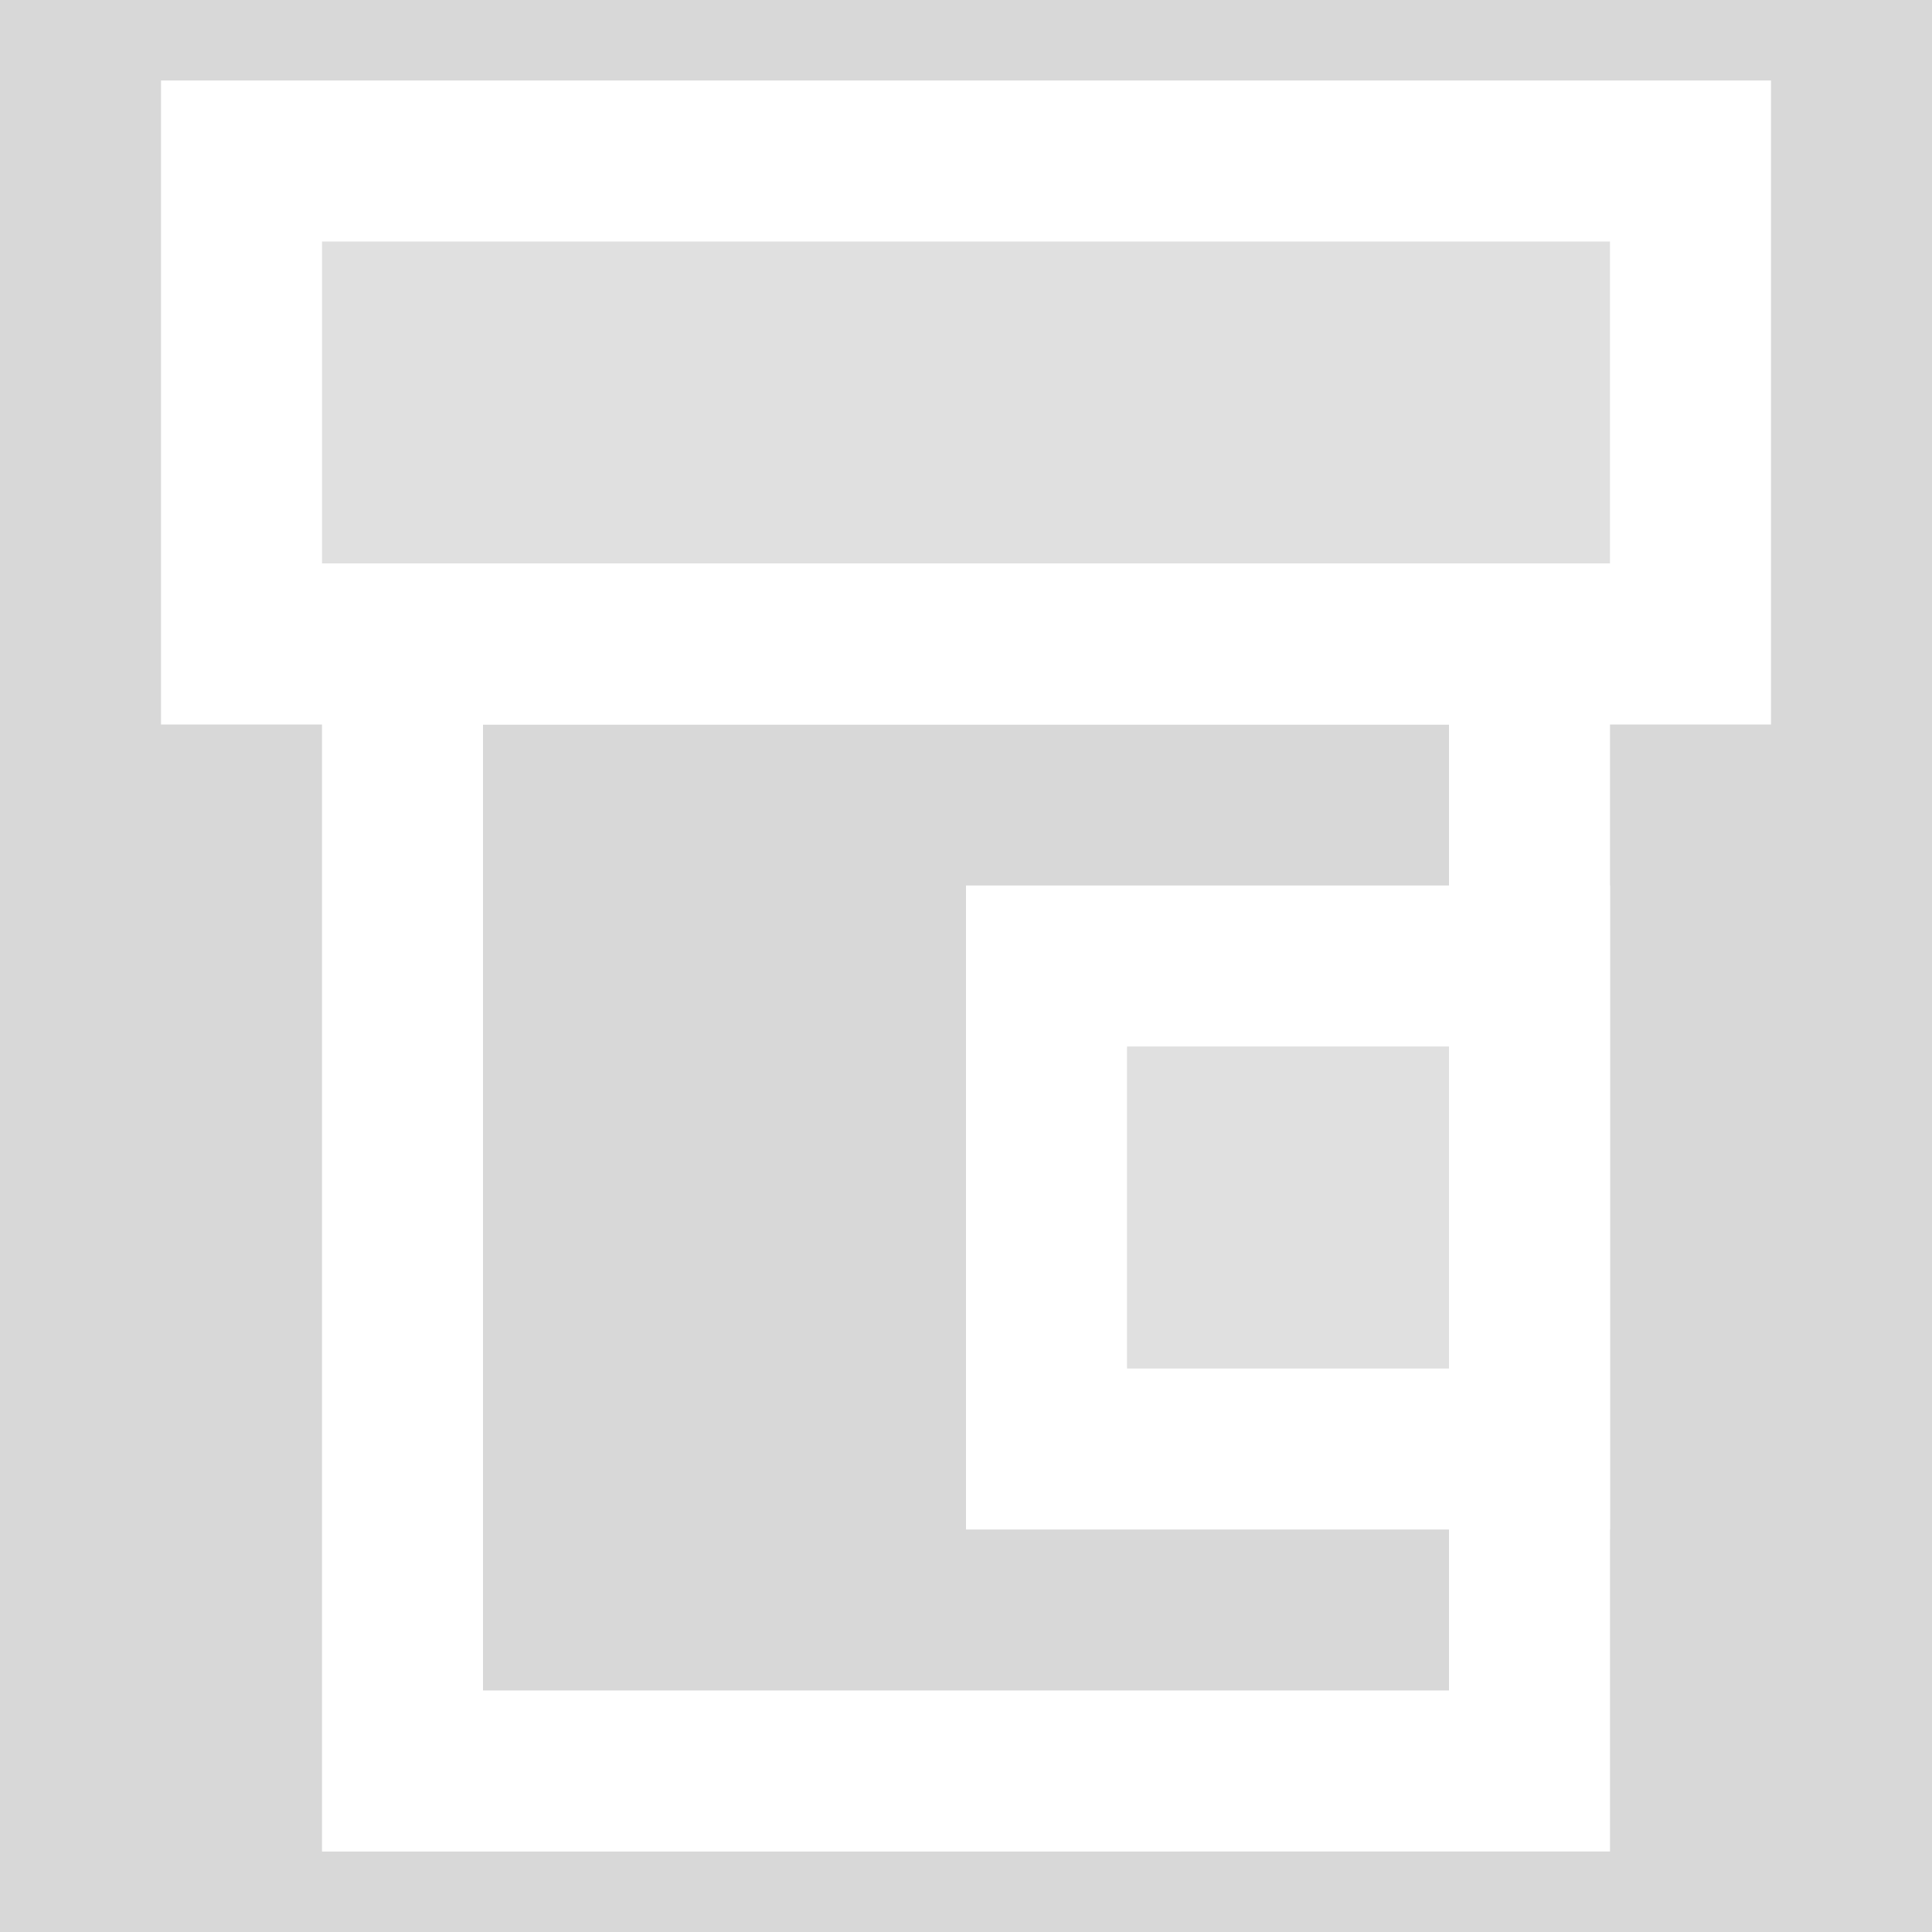 <svg width="24" height="24" xmlns="http://www.w3.org/2000/svg">
    <g fill="none" fill-rule="evenodd">
        <path fill="#D8D8D8" d="M-94-30h381v164H-94z"/>
        <g stroke="#FFF" stroke-width="2">
            <path d="M5 8h14v14H5z"/>
            <path fill-opacity=".2" fill="#FFF" d="M13 12h6v6h-6zM3 2h18v6H3z"/>
        </g>
    </g>
</svg>

